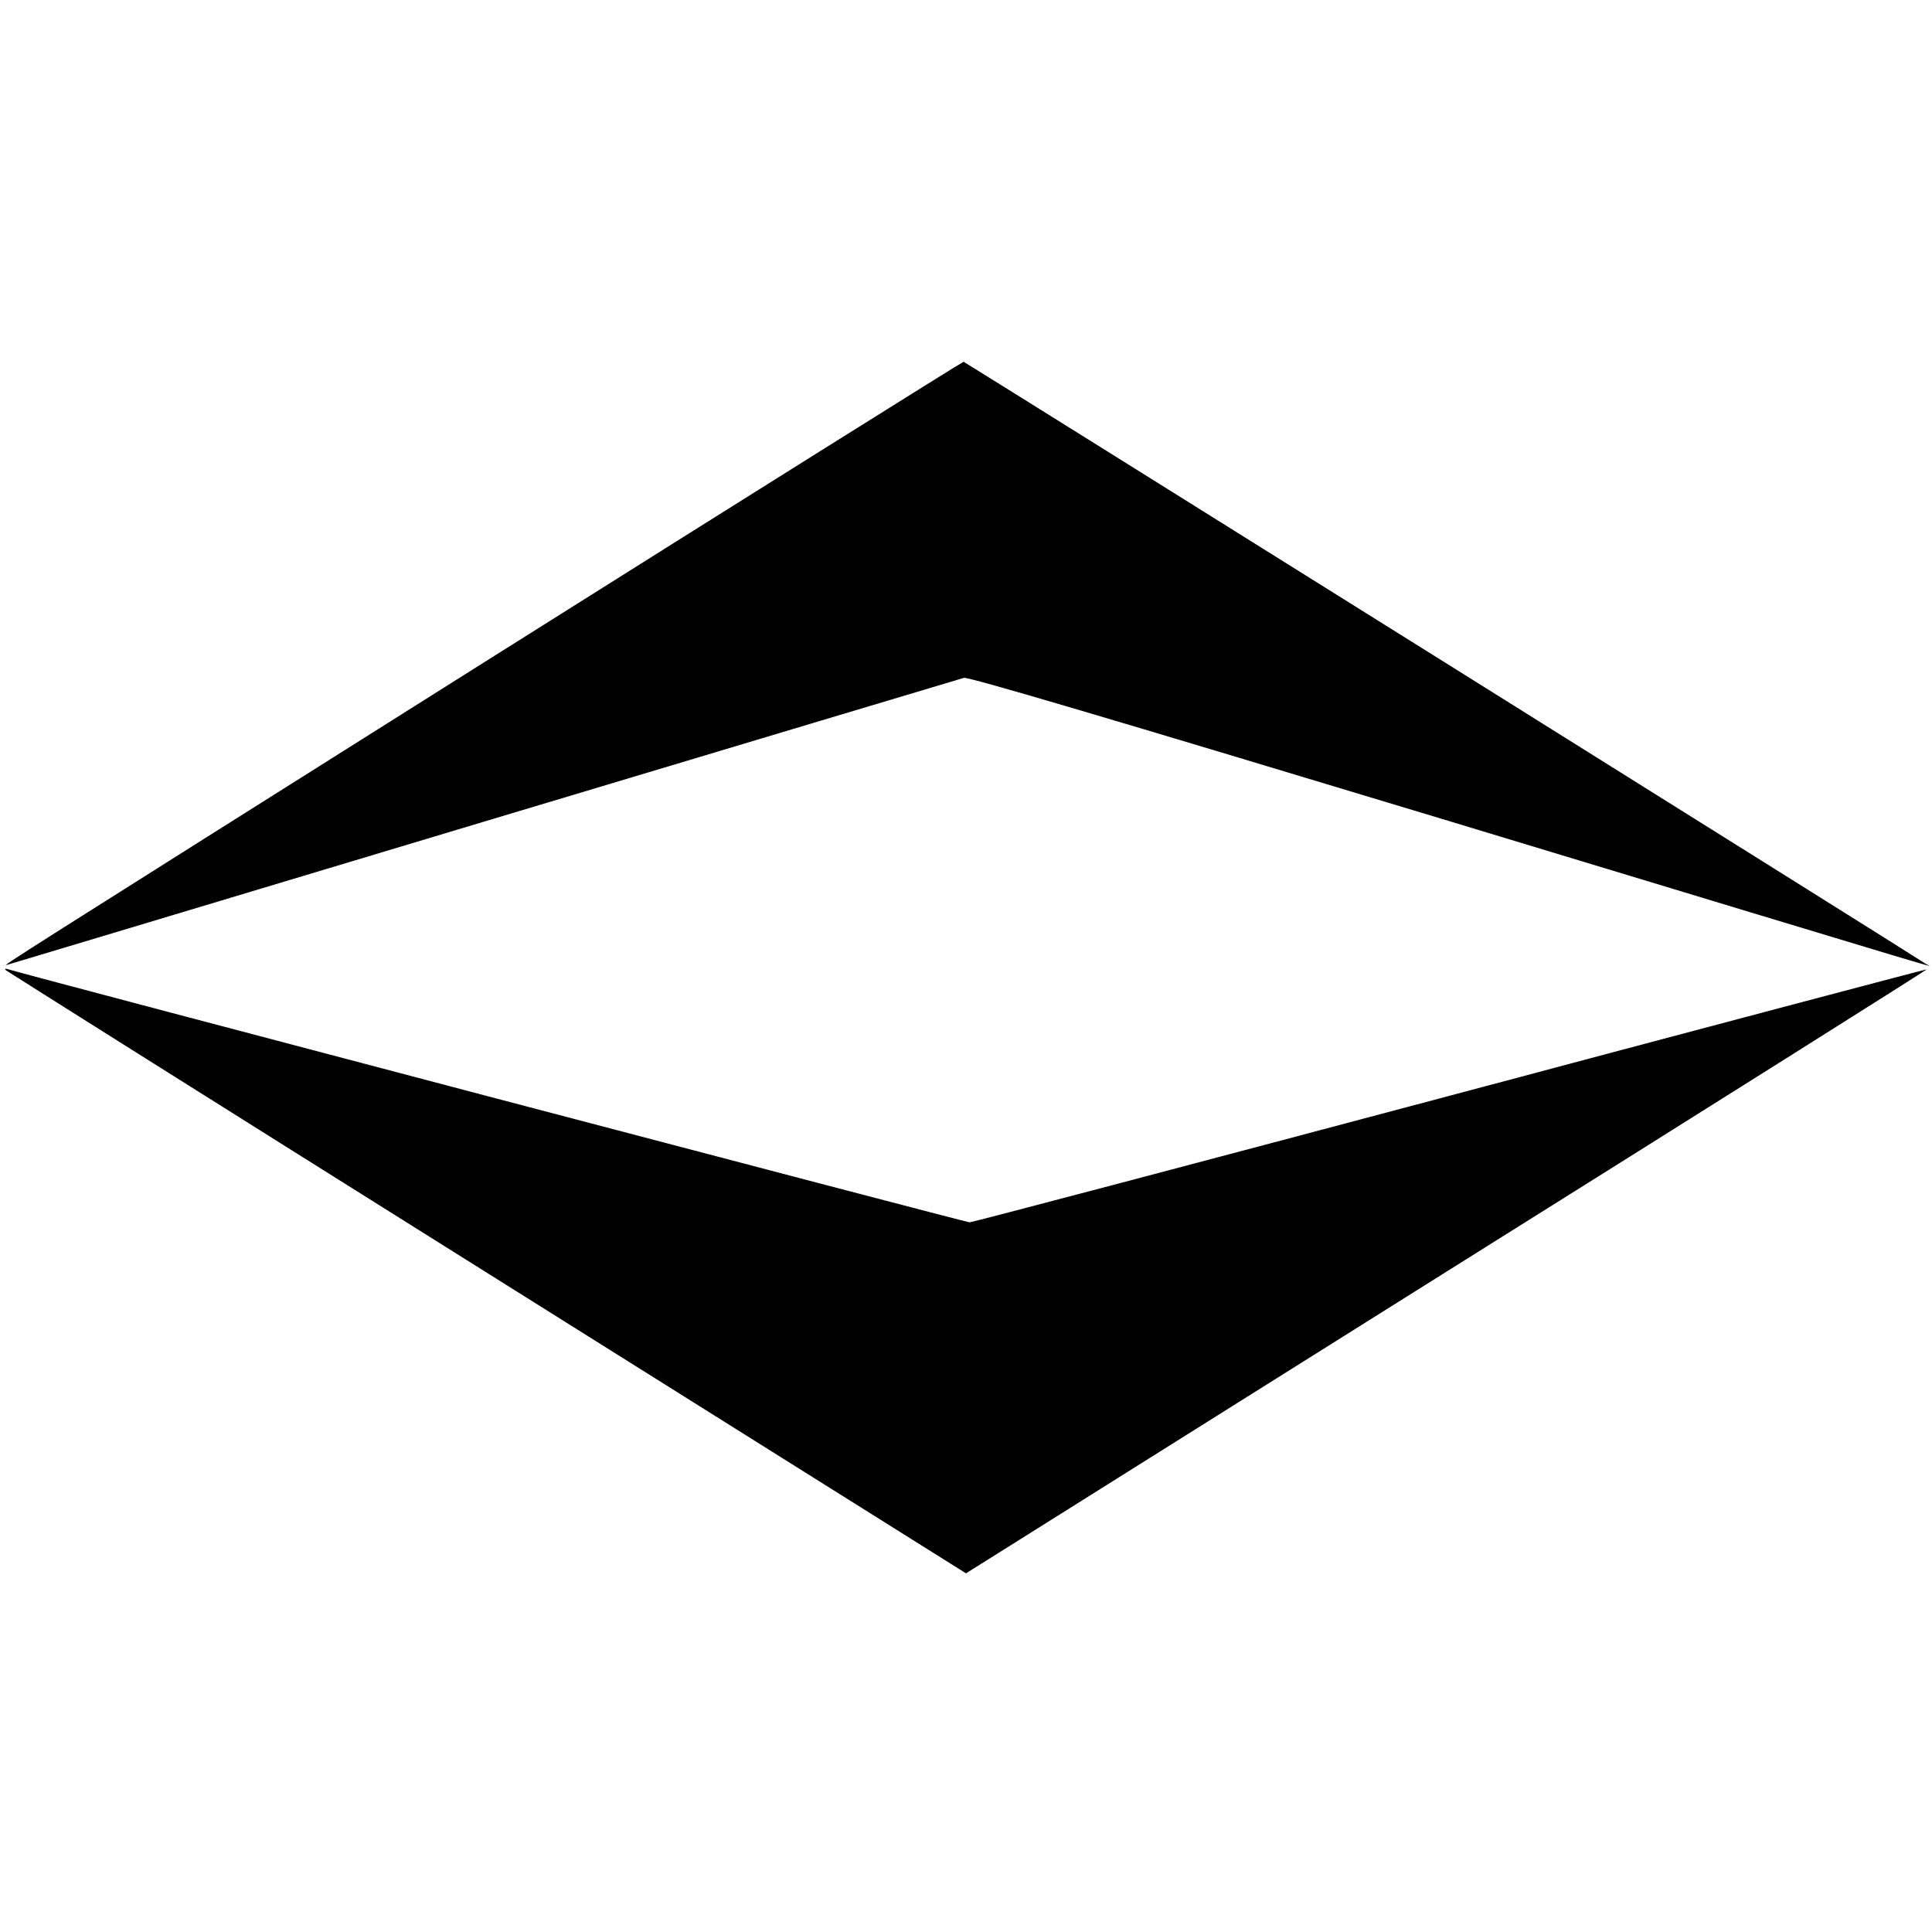 <svg version="1" xmlns="http://www.w3.org/2000/svg" width="1077.333" height="1077.333" viewBox="0 0 808 808"><path d="M204.2 275.9C1.7 403.5.4 404.3 3 403.5c.8-.2 90.6-27.2 199.5-59.9 109-32.7 199.2-59.7 200.6-60.1 1.9-.5 58 16.1 200 59 230.2 69.7 203.5 61.7 202.3 60.6-.8-.8-401.2-251.3-402.4-251.8-.3-.1-89.7 55.9-198.8 124.6z"/><path d="M2.5 405.8c.6.5 91.1 57.5 201.3 126.6L404 658l201-126.2c110.6-69.3 200.9-126.2 200.8-126.4-.2-.1-89.8 23.6-199.3 52.8-109.4 29.1-199.9 53-201 53-1.5 0-391-102.5-402-105.8-1.3-.4-1.7-.3-1 .4z"/></svg>